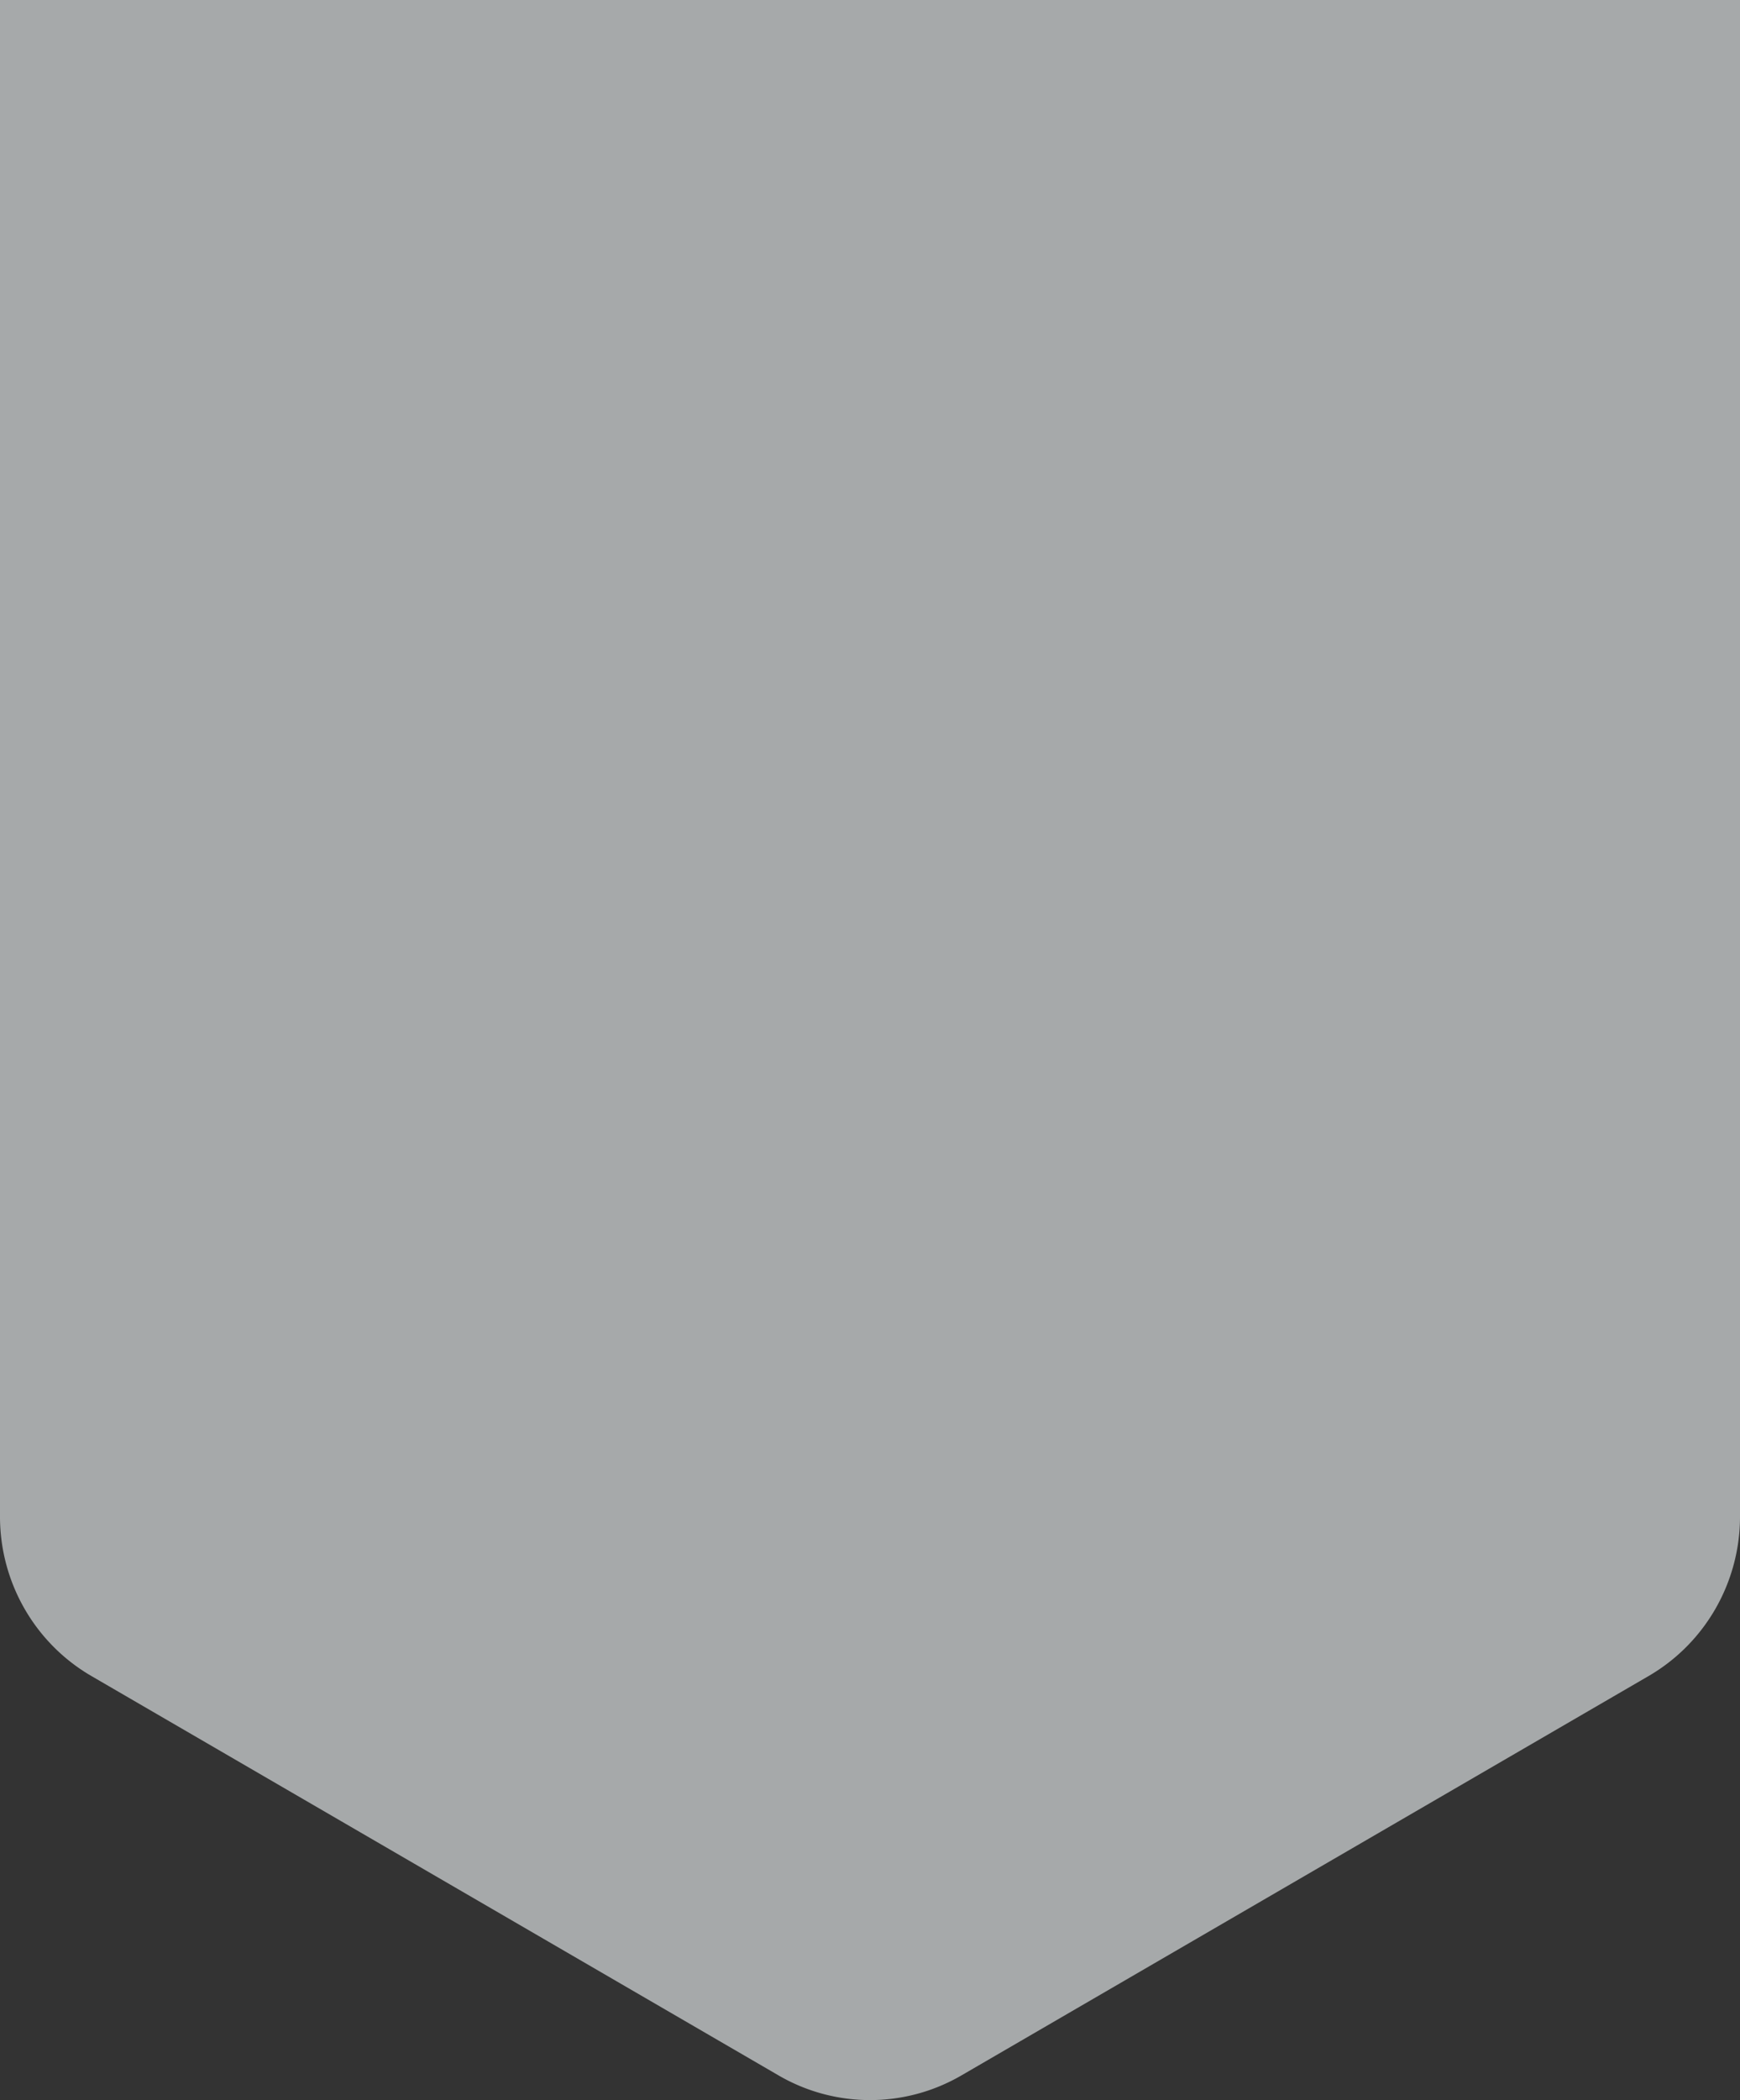 <svg width="155" height="187" viewBox="0 0 155 187" xmlns="http://www.w3.org/2000/svg"><rect x="0" y="0" width="155" height="187" fill="#333333" stroke="none"/><title>Group 3</title><path d="M0 0v135.048c0 5.855 3.104 11.265 8.143 14.192l61.214 35.564a16.198 16.198 0 0 0 16.286 0l61.214-35.564c5.039-2.927 8.143-8.337 8.143-14.192V0H0z" fill="#F3F8FA" fill-rule="evenodd" opacity=".6"/></svg>